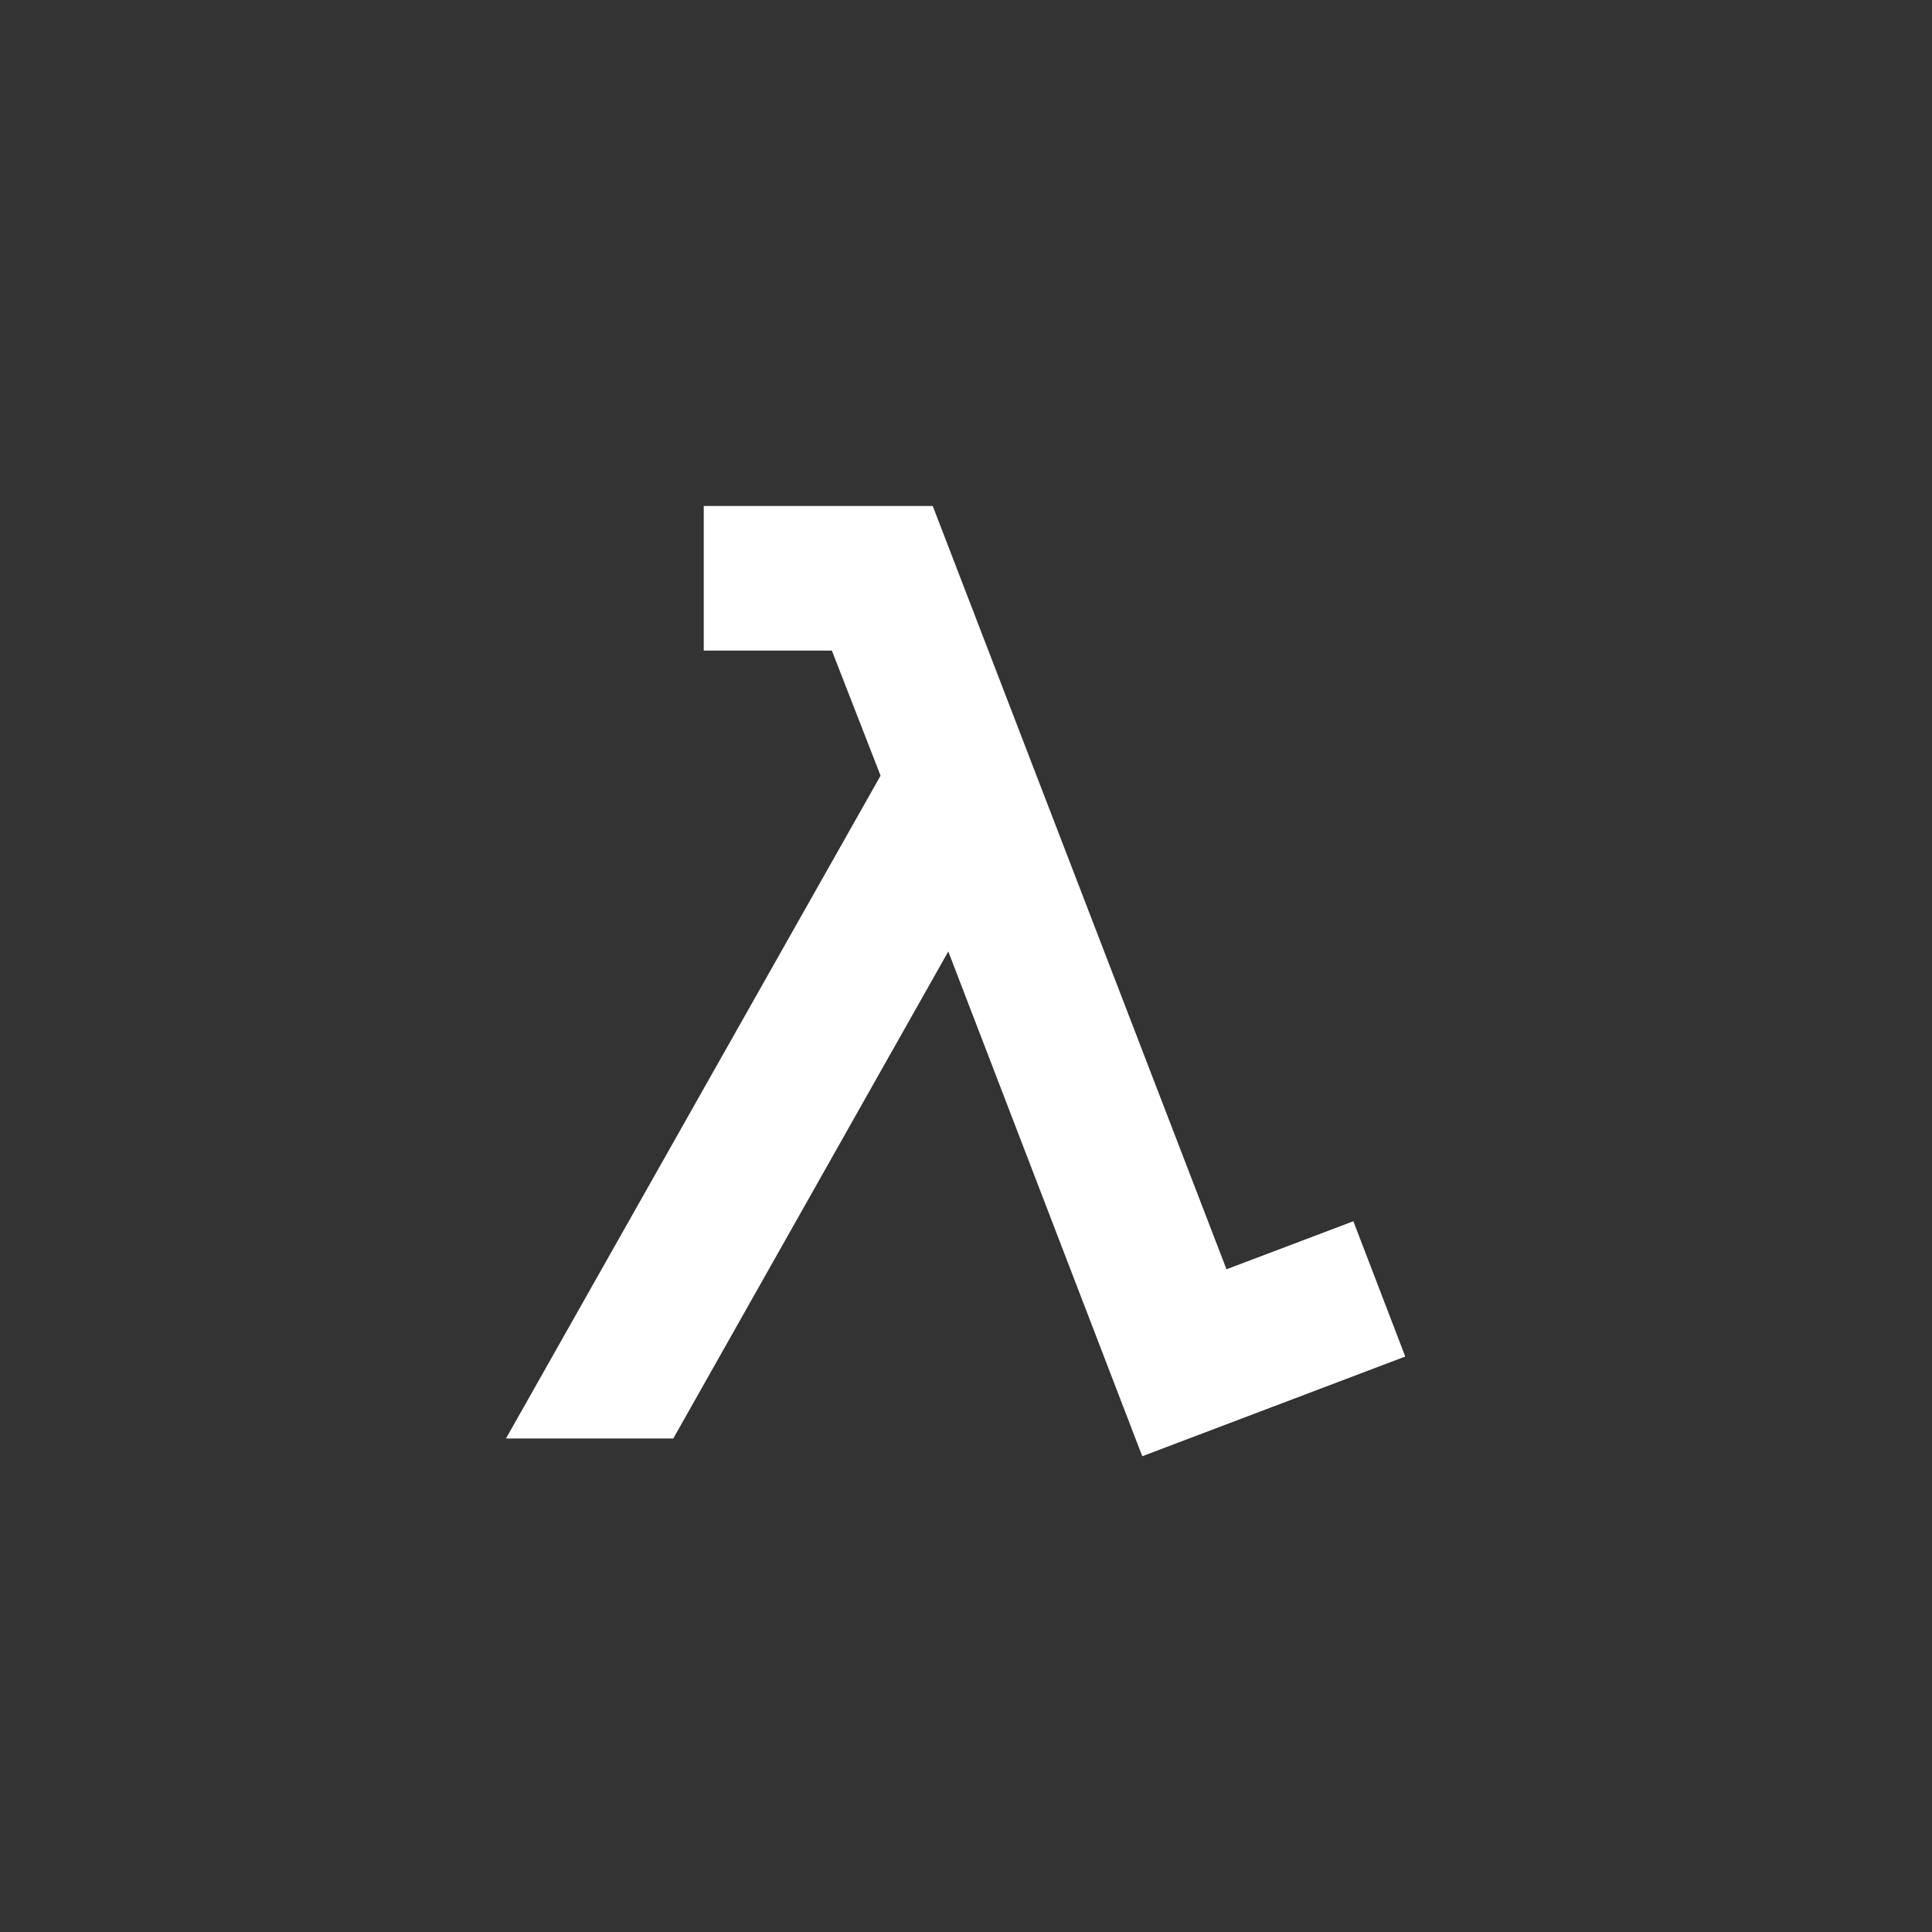 <?xml version="1.0" encoding="UTF-8"?>
<svg width="42px" height="42px" viewBox="0 0 42 42" version="1.1" xmlns="http://www.w3.org/2000/svg" xmlns:xlink="http://www.w3.org/1999/xlink">
    <rect x="0" y="0" width="42" height="42" fill="#333333" stroke="none"/>
    <!-- Generator: Sketch 53.2 (72643) - https://sketchapp.com -->
    <title>icon-lambda</title>
    <desc>Created with Sketch.</desc>
    <g id="icon-lambda" stroke="none" stroke-width="1" fill="none" fill-rule="evenodd">
        <polygon id="Path" fill="#FFFFFF" fill-rule="nonzero" points="11 31.271 14.637 31.271 20.615 20.684 24.832 31.657 30.549 29.49 29.421 26.549 26.663 27.593 20.277 11 15.299 11 15.299 14.143 18.084 14.143 19.143 16.862"></polygon>
    </g>
</svg>